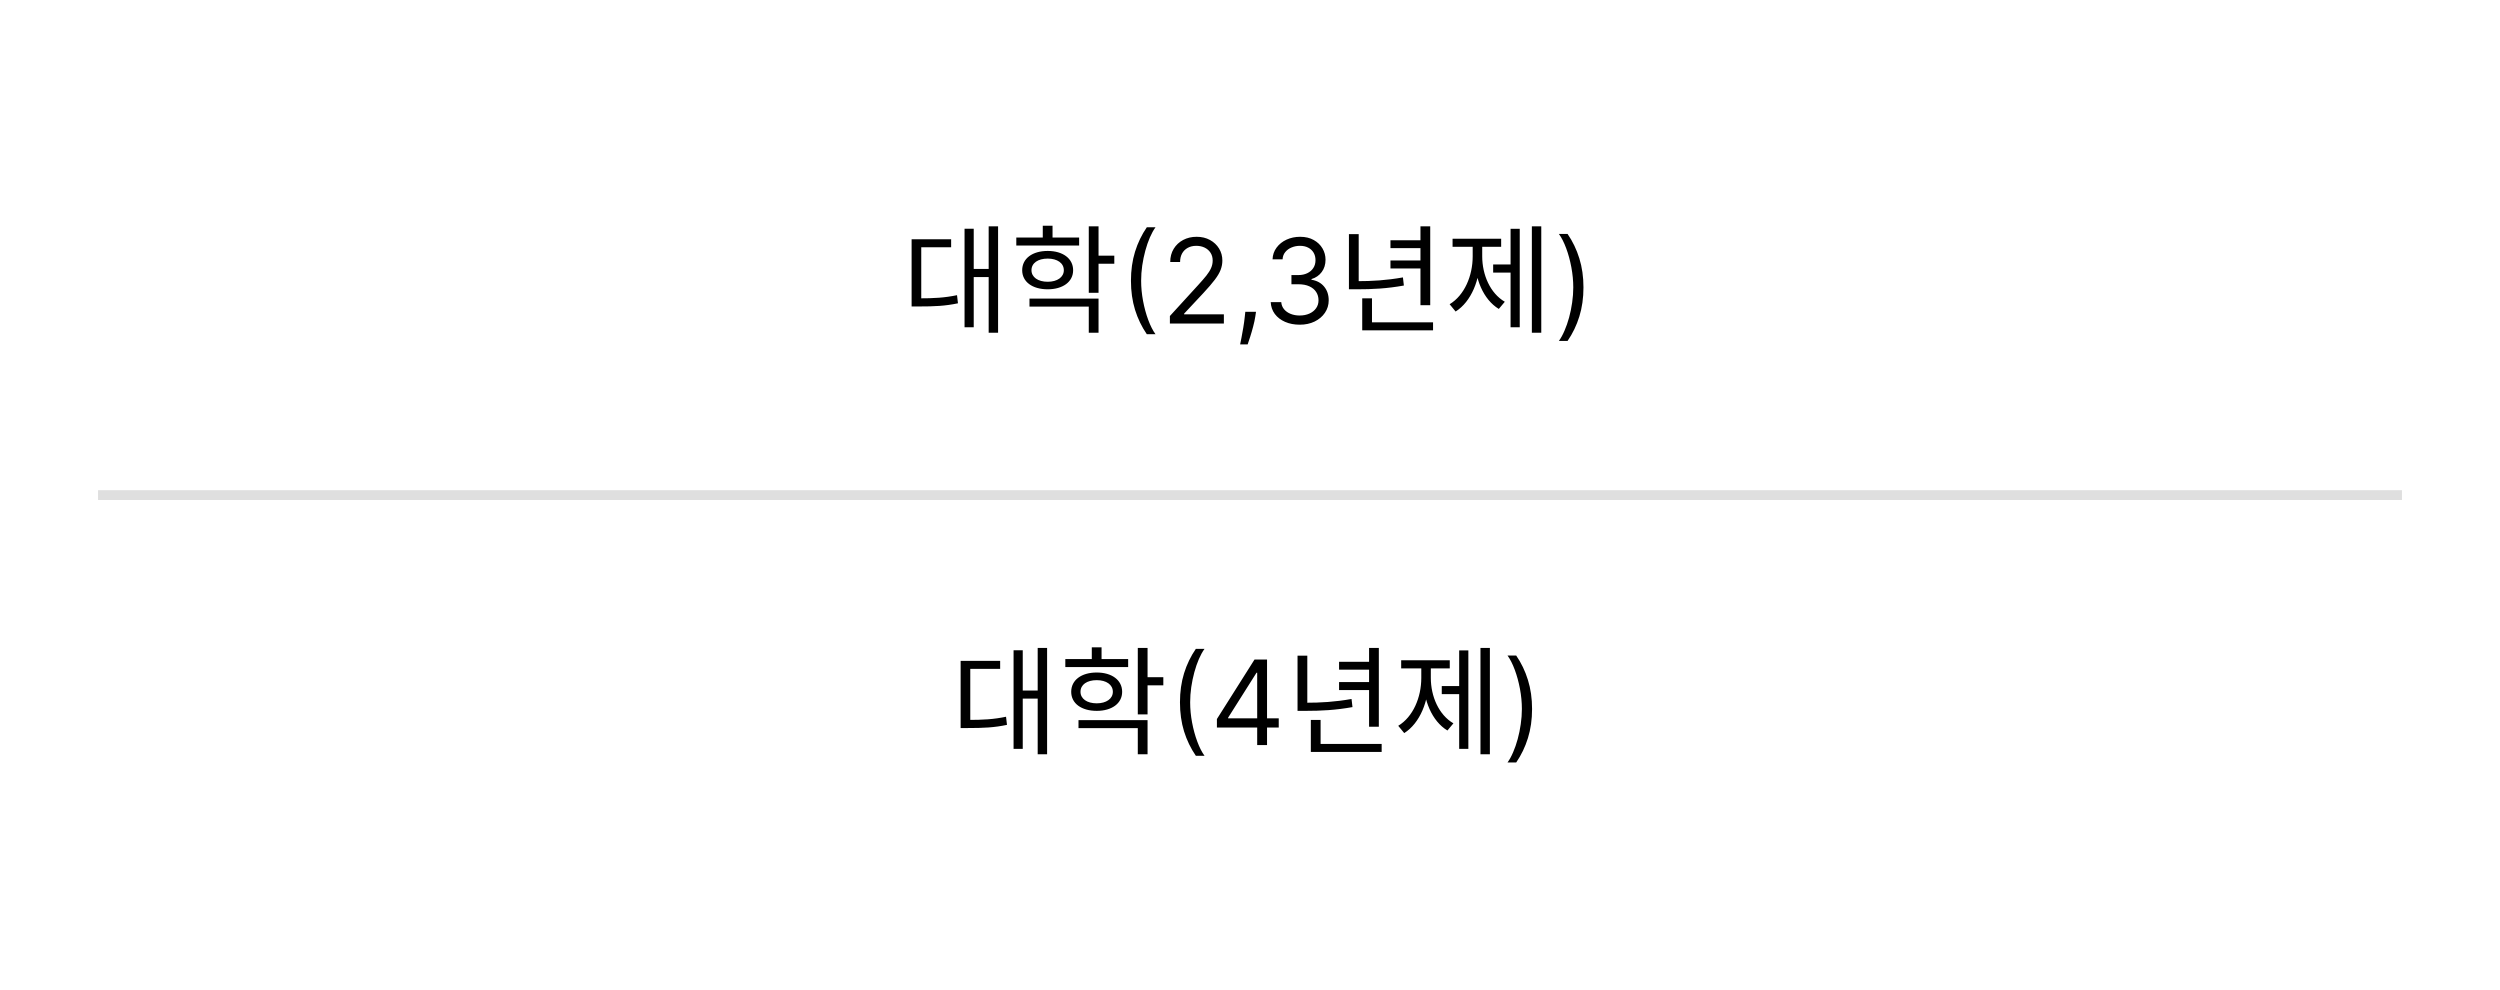 <svg width="255" height="101" viewBox="0 0 255 101" fill="none" xmlns="http://www.w3.org/2000/svg">
<g filter="url(#filter0_d_444_17187)">
<rect x="10" y="6" width="235" height="81" rx="5" fill="white" shape-rendering="crispEdges"/>
<path d="M100.844 19.088H101.804V29.936H100.844V19.088ZM99.008 23.432H101.096V24.26H99.008V23.432ZM98.384 19.328H99.32V29.384H98.384V19.328ZM92.984 26.432H93.692C95.276 26.432 96.356 26.372 97.616 26.108L97.712 26.936C96.416 27.212 95.324 27.26 93.692 27.26H92.984V26.432ZM92.984 20.408H97.016V21.224H93.968V26.804H92.984V20.408ZM103.663 20.228H110.071V21.044H103.663V20.228ZM106.867 21.596C108.403 21.596 109.459 22.364 109.459 23.564C109.459 24.752 108.403 25.508 106.867 25.508C105.307 25.508 104.263 24.752 104.263 23.564C104.263 22.364 105.307 21.596 106.867 21.596ZM106.867 22.376C105.871 22.376 105.211 22.832 105.211 23.564C105.211 24.272 105.871 24.74 106.867 24.74C107.839 24.74 108.511 24.272 108.511 23.564C108.511 22.832 107.839 22.376 106.867 22.376ZM111.055 19.088H112.051V25.868H111.055V19.088ZM111.775 22.076H113.659V22.904H111.775V22.076ZM105.007 26.456H112.051V29.936H111.055V27.272H105.007V26.456ZM106.363 19.028H107.359V20.684H106.363V19.028ZM115.357 24.636C115.357 23.562 115.496 22.575 115.774 21.675C116.055 20.771 116.456 19.94 116.976 19.182H117.862C117.658 19.463 117.466 19.81 117.287 20.222C117.111 20.631 116.956 21.081 116.822 21.572C116.689 22.061 116.584 22.567 116.507 23.09C116.433 23.612 116.396 24.128 116.396 24.636C116.396 25.312 116.462 25.999 116.592 26.695C116.723 27.391 116.899 28.037 117.121 28.634C117.342 29.23 117.589 29.716 117.862 30.091H116.976C116.456 29.332 116.055 28.503 115.774 27.602C115.496 26.699 115.357 25.71 115.357 24.636ZM119.329 29V28.233L122.21 25.079C122.548 24.71 122.826 24.389 123.045 24.116C123.264 23.841 123.426 23.582 123.531 23.341C123.639 23.097 123.693 22.841 123.693 22.574C123.693 22.267 123.619 22.001 123.471 21.777C123.326 21.553 123.127 21.379 122.875 21.257C122.622 21.135 122.338 21.074 122.022 21.074C121.687 21.074 121.395 21.143 121.145 21.283C120.897 21.419 120.706 21.611 120.569 21.858C120.436 22.105 120.369 22.395 120.369 22.727H119.363C119.363 22.216 119.481 21.767 119.717 21.381C119.953 20.994 120.274 20.693 120.68 20.477C121.089 20.261 121.548 20.153 122.056 20.153C122.568 20.153 123.021 20.261 123.416 20.477C123.811 20.693 124.12 20.984 124.345 21.351C124.569 21.717 124.681 22.125 124.681 22.574C124.681 22.895 124.623 23.209 124.507 23.516C124.393 23.82 124.194 24.159 123.91 24.534C123.629 24.906 123.238 25.361 122.738 25.898L120.778 27.994V28.062H124.835V29H119.329ZM128.112 27.807L128.044 28.267C127.995 28.591 127.922 28.938 127.822 29.307C127.725 29.676 127.625 30.024 127.52 30.351C127.414 30.678 127.328 30.938 127.26 31.131H126.493C126.529 30.949 126.578 30.709 126.637 30.41C126.697 30.112 126.757 29.778 126.816 29.409C126.879 29.043 126.93 28.668 126.97 28.284L127.021 27.807H128.112ZM132.579 29.119C132.016 29.119 131.515 29.023 131.075 28.829C130.637 28.636 130.289 28.368 130.031 28.024C129.775 27.678 129.636 27.276 129.613 26.818H130.687C130.71 27.099 130.806 27.342 130.977 27.547C131.147 27.749 131.37 27.905 131.646 28.016C131.921 28.126 132.227 28.182 132.562 28.182C132.937 28.182 133.269 28.116 133.559 27.986C133.849 27.855 134.076 27.673 134.241 27.44C134.406 27.207 134.488 26.938 134.488 26.631C134.488 26.31 134.408 26.027 134.249 25.783C134.09 25.535 133.857 25.342 133.55 25.203C133.244 25.064 132.869 24.994 132.425 24.994H131.727V24.057H132.425C132.772 24.057 133.076 23.994 133.337 23.869C133.602 23.744 133.808 23.568 133.955 23.341C134.106 23.114 134.181 22.847 134.181 22.54C134.181 22.244 134.116 21.987 133.985 21.768C133.854 21.55 133.67 21.379 133.431 21.257C133.195 21.135 132.917 21.074 132.596 21.074C132.295 21.074 132.011 21.129 131.744 21.24C131.479 21.348 131.263 21.506 131.096 21.713C130.928 21.918 130.837 22.165 130.823 22.454H129.8C129.817 21.997 129.955 21.597 130.214 21.253C130.472 20.906 130.81 20.636 131.228 20.443C131.648 20.25 132.11 20.153 132.613 20.153C133.153 20.153 133.616 20.263 134.002 20.482C134.388 20.697 134.685 20.983 134.893 21.338C135.1 21.693 135.204 22.077 135.204 22.489C135.204 22.98 135.075 23.399 134.816 23.746C134.56 24.092 134.212 24.332 133.772 24.466V24.534C134.323 24.625 134.754 24.859 135.063 25.237C135.373 25.612 135.528 26.077 135.528 26.631C135.528 27.105 135.398 27.531 135.14 27.909C134.884 28.284 134.535 28.579 134.092 28.796C133.648 29.011 133.144 29.119 132.579 29.119ZM144.887 19.088H145.883V27.128H144.887V19.088ZM141.827 20.504H145.259V21.308H141.827V20.504ZM138.947 28.88H146.171V29.696H138.947V28.88ZM138.947 26.432H139.943V29.252H138.947V26.432ZM137.591 19.88H138.587V24.992H137.591V19.88ZM137.591 24.68H138.407C139.955 24.68 141.407 24.596 143.099 24.296L143.195 25.124C141.455 25.436 140.003 25.508 138.407 25.508H137.591V24.68ZM141.827 22.568H145.259V23.384H141.827V22.568ZM156.25 19.088H157.21V29.936H156.25V19.088ZM152.302 22.976H154.378V23.804H152.302V22.976ZM154.078 19.34H155.014V29.384H154.078V19.34ZM150.214 20.768H150.982V22.148C150.982 24.524 150.07 26.768 148.474 27.776L147.862 27.032C149.374 26.12 150.214 24.14 150.214 22.148V20.768ZM150.418 20.768H151.186V22.148C151.186 24.032 152.002 25.916 153.49 26.78L152.878 27.512C151.294 26.552 150.418 24.416 150.418 22.148V20.768ZM148.162 20.348H153.118V21.176H148.162V20.348ZM161.513 25.318C161.513 26.392 161.373 27.381 161.092 28.284C160.813 29.185 160.414 30.014 159.894 30.773H159.008C159.212 30.491 159.403 30.145 159.579 29.733C159.758 29.324 159.914 28.875 160.048 28.386C160.181 27.895 160.285 27.388 160.359 26.865C160.435 26.34 160.474 25.824 160.474 25.318C160.474 24.642 160.408 23.956 160.278 23.26C160.147 22.564 159.971 21.918 159.749 21.321C159.528 20.724 159.281 20.239 159.008 19.864H159.894C160.414 20.622 160.813 21.453 161.092 22.357C161.373 23.257 161.513 24.244 161.513 25.318Z" fill="black"/>
<rect width="235" height="1" transform="matrix(1 0 0 -1 10 47)" fill="#DFDFDF"/>
<path d="M105.844 62.088H106.804V72.936H105.844V62.088ZM104.008 66.432H106.096V67.26H104.008V66.432ZM103.384 62.328H104.32V72.384H103.384V62.328ZM97.984 69.432H98.692C100.276 69.432 101.356 69.372 102.616 69.108L102.712 69.936C101.416 70.212 100.324 70.26 98.692 70.26H97.984V69.432ZM97.984 63.408H102.016V64.224H98.968V69.804H97.984V63.408ZM108.663 63.228H115.071V64.044H108.663V63.228ZM111.867 64.596C113.403 64.596 114.459 65.364 114.459 66.564C114.459 67.752 113.403 68.508 111.867 68.508C110.307 68.508 109.263 67.752 109.263 66.564C109.263 65.364 110.307 64.596 111.867 64.596ZM111.867 65.376C110.871 65.376 110.211 65.832 110.211 66.564C110.211 67.272 110.871 67.74 111.867 67.74C112.839 67.74 113.511 67.272 113.511 66.564C113.511 65.832 112.839 65.376 111.867 65.376ZM116.055 62.088H117.051V68.868H116.055V62.088ZM116.775 65.076H118.659V65.904H116.775V65.076ZM110.007 69.456H117.051V72.936H116.055V70.272H110.007V69.456ZM111.363 62.028H112.359V63.684H111.363V62.028ZM120.357 67.636C120.357 66.562 120.496 65.575 120.774 64.675C121.055 63.771 121.456 62.94 121.976 62.182H122.862C122.658 62.463 122.466 62.81 122.287 63.222C122.111 63.631 121.956 64.081 121.822 64.572C121.689 65.061 121.584 65.567 121.507 66.09C121.433 66.612 121.396 67.128 121.396 67.636C121.396 68.312 121.462 68.999 121.592 69.695C121.723 70.391 121.899 71.037 122.121 71.633C122.342 72.23 122.589 72.716 122.862 73.091H121.976C121.456 72.332 121.055 71.503 120.774 70.602C120.496 69.699 120.357 68.71 120.357 67.636ZM124.125 70.21V69.341L127.96 63.273H128.591V64.619H128.164L125.267 69.204V69.273H130.431V70.21H124.125ZM128.233 72V69.946V69.541V63.273H129.238V72H128.233ZM139.645 62.088H140.641V70.128H139.645V62.088ZM136.585 63.504H140.017V64.308H136.585V63.504ZM133.705 71.88H140.929V72.696H133.705V71.88ZM133.705 69.432H134.701V72.252H133.705V69.432ZM132.349 62.88H133.345V67.992H132.349V62.88ZM132.349 67.68H133.165C134.713 67.68 136.165 67.596 137.857 67.296L137.953 68.124C136.213 68.436 134.761 68.508 133.165 68.508H132.349V67.68ZM136.585 65.568H140.017V66.384H136.585V65.568ZM151.008 62.088H151.968V72.936H151.008V62.088ZM147.06 65.976H149.136V66.804H147.06V65.976ZM148.836 62.34H149.772V72.384H148.836V62.34ZM144.972 63.768H145.74V65.148C145.74 67.524 144.828 69.768 143.232 70.776L142.62 70.032C144.132 69.12 144.972 67.14 144.972 65.148V63.768ZM145.176 63.768H145.944V65.148C145.944 67.032 146.76 68.916 148.248 69.78L147.636 70.512C146.052 69.552 145.176 67.416 145.176 65.148V63.768ZM142.92 63.348H147.876V64.176H142.92V63.348ZM156.271 68.318C156.271 69.392 156.131 70.381 155.849 71.284C155.571 72.185 155.172 73.014 154.652 73.773H153.766C153.97 73.492 154.161 73.145 154.337 72.733C154.516 72.324 154.672 71.875 154.805 71.386C154.939 70.895 155.043 70.388 155.116 69.865C155.193 69.34 155.232 68.824 155.232 68.318C155.232 67.642 155.166 66.956 155.036 66.26C154.905 65.564 154.729 64.918 154.507 64.321C154.286 63.724 154.038 63.239 153.766 62.864H154.652C155.172 63.622 155.571 64.453 155.849 65.356C156.131 66.257 156.271 67.244 156.271 68.318Z" fill="black"/>
</g>
<defs>
<filter id="filter0_d_444_17187" x="0" y="0" width="255" height="101" filterUnits="userSpaceOnUse" color-interpolation-filters="sRGB">
<feFlood flood-opacity="0" result="BackgroundImageFix"/>
<feColorMatrix in="SourceAlpha" type="matrix" values="0 0 0 0 0 0 0 0 0 0 0 0 0 0 0 0 0 0 127 0" result="hardAlpha"/>
<feOffset dy="4"/>
<feGaussianBlur stdDeviation="5"/>
<feComposite in2="hardAlpha" operator="out"/>
<feColorMatrix type="matrix" values="0 0 0 0 0 0 0 0 0 0 0 0 0 0 0 0 0 0 0.1 0"/>
<feBlend mode="normal" in2="BackgroundImageFix" result="effect1_dropShadow_444_17187"/>
<feBlend mode="normal" in="SourceGraphic" in2="effect1_dropShadow_444_17187" result="shape"/>
</filter>
</defs>
</svg>
